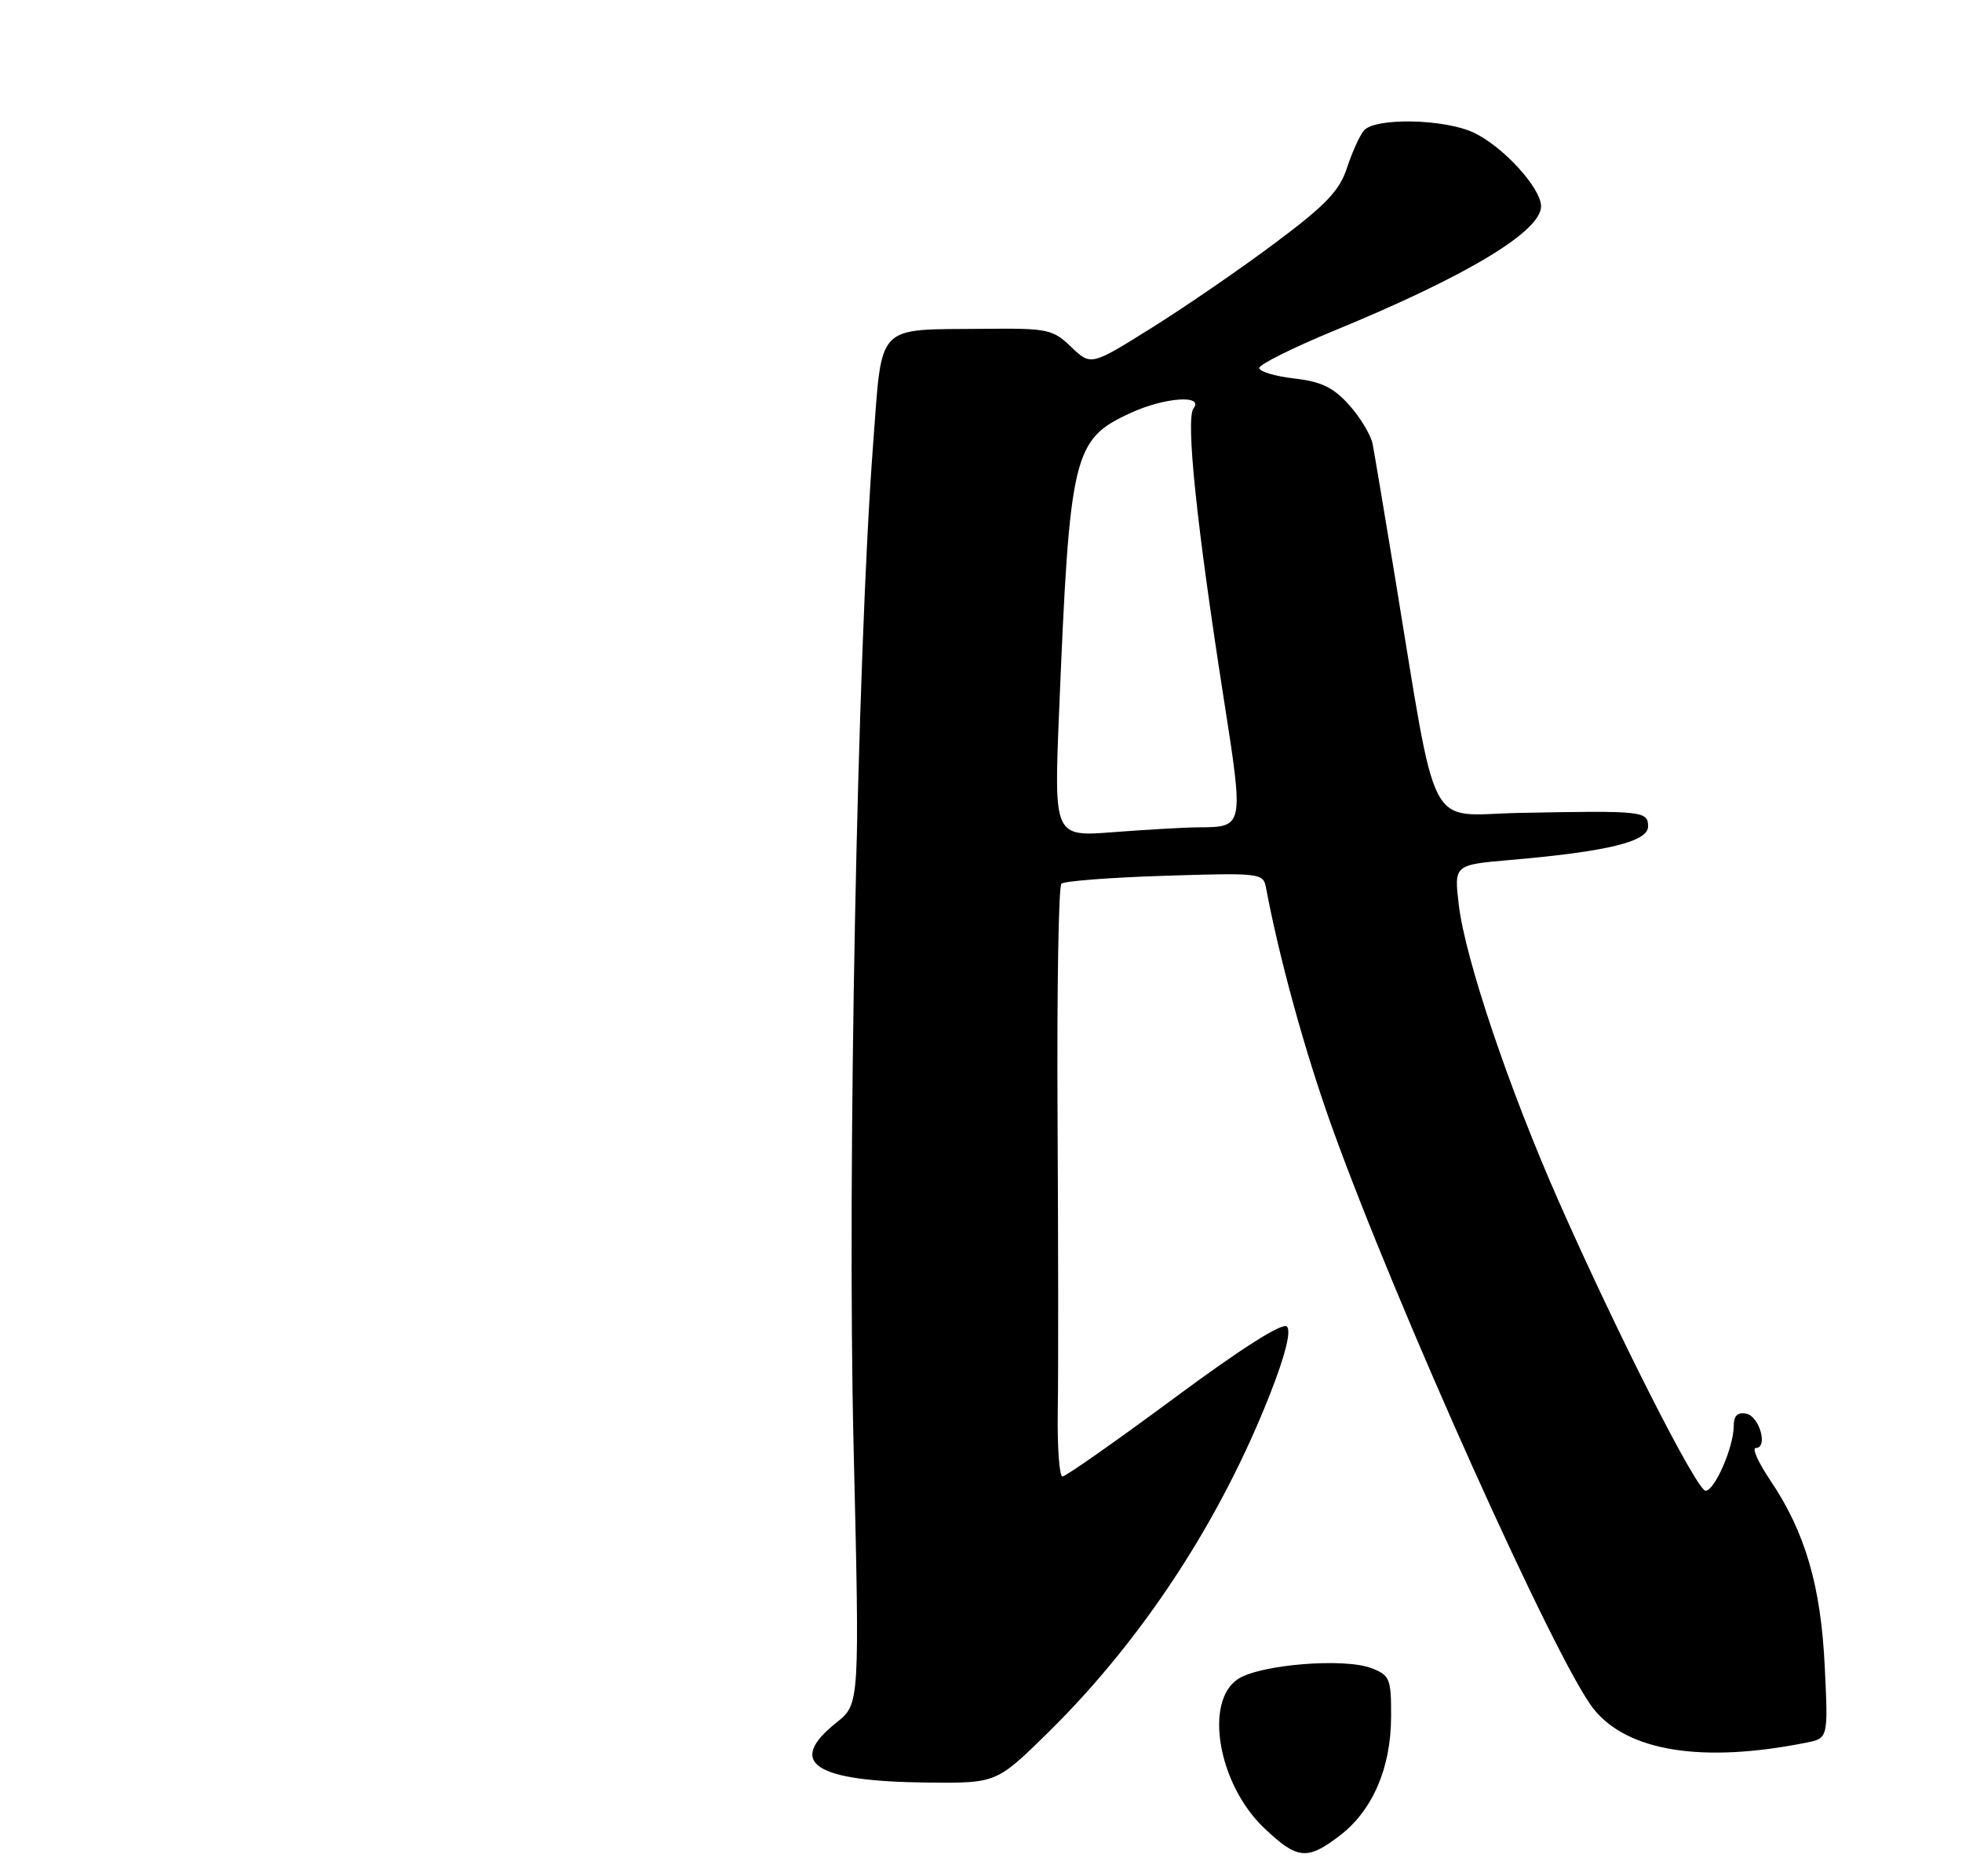 <?xml version="1.0" encoding="UTF-8" standalone="no"?>
<!DOCTYPE svg PUBLIC "-//W3C//DTD SVG 1.1//EN" "http://www.w3.org/Graphics/SVG/1.1/DTD/svg11.dtd" >
<svg xmlns="http://www.w3.org/2000/svg" xmlns:xlink="http://www.w3.org/1999/xlink" version="1.1" viewBox="0 0 275 263">
 <g >
 <path fill="currentColor"
d=" M 187.76 257.37 C 192.37 253.85 194.95 247.91 194.98 240.73 C 195.00 235.34 194.81 234.88 192.25 233.88 C 188.45 232.40 176.64 233.35 173.53 235.39 C 168.73 238.53 170.75 250.14 177.15 256.25 C 181.82 260.70 183.20 260.85 187.76 257.37 Z  M 146.99 242.81 C 160.16 229.84 171.15 213.04 178.10 195.22 C 180.17 189.93 180.99 186.59 180.38 185.98 C 179.77 185.37 174.05 188.99 164.58 196.01 C 156.42 202.05 149.37 207.00 148.92 207.00 C 148.48 207.00 148.18 202.84 148.26 197.75 C 148.35 192.66 148.33 174.11 148.23 156.53 C 148.13 138.94 148.37 124.26 148.77 123.89 C 149.17 123.52 155.70 123.02 163.27 122.78 C 176.60 122.36 177.06 122.41 177.44 124.42 C 179.29 134.32 182.94 147.57 186.69 158.00 C 195.73 183.18 218.16 233.06 223.36 239.58 C 228.12 245.55 238.64 247.22 253.15 244.32 C 256.25 243.70 256.25 243.70 255.76 233.60 C 255.22 222.31 253.01 214.76 248.11 207.51 C 246.44 205.03 245.53 203.00 246.10 203.00 C 247.86 203.00 246.61 198.54 244.75 198.19 C 243.53 197.95 243.00 198.49 243.00 199.96 C 243.00 202.87 240.33 209.00 239.06 209.00 C 237.84 209.00 226.75 187.15 218.51 168.50 C 211.52 152.69 205.38 134.47 204.47 126.88 C 203.80 121.25 203.80 121.25 211.65 120.57 C 225.28 119.39 231.00 118.00 231.00 115.87 C 231.00 113.70 230.27 113.63 212.90 113.97 C 199.77 114.23 201.60 117.76 195.46 80.50 C 194.01 71.70 192.63 63.48 192.39 62.24 C 192.15 61.00 190.68 58.55 189.12 56.80 C 186.88 54.31 185.22 53.50 181.39 53.06 C 178.70 52.75 176.50 52.09 176.50 51.59 C 176.50 51.10 181.22 48.74 187.00 46.36 C 205.61 38.70 216.00 32.44 216.00 28.92 C 216.00 26.37 210.70 20.56 206.59 18.61 C 202.47 16.65 192.69 16.46 191.16 18.31 C 190.56 19.03 189.50 21.39 188.79 23.56 C 187.75 26.74 185.83 28.75 178.81 34.00 C 174.04 37.58 166.26 42.93 161.52 45.90 C 152.91 51.29 152.91 51.29 150.15 48.65 C 147.55 46.15 146.86 46.01 137.95 46.10 C 122.53 46.26 123.69 45.03 122.36 62.54 C 120.16 91.62 118.73 164.71 119.64 202.70 C 120.50 238.90 120.50 238.90 117.25 241.49 C 110.14 247.16 114.10 249.76 130.09 249.91 C 139.68 250.00 139.68 250.00 146.99 242.81 Z  M 148.44 99.91 C 149.94 63.48 150.39 61.61 158.50 57.88 C 163.23 55.71 168.77 55.31 167.29 57.25 C 166.17 58.72 167.72 73.61 171.52 97.92 C 174.35 116.02 174.36 115.95 168.00 115.99 C 166.07 116.00 160.73 116.31 156.12 116.66 C 147.73 117.32 147.73 117.32 148.44 99.91 Z "/>
</g>
</svg>